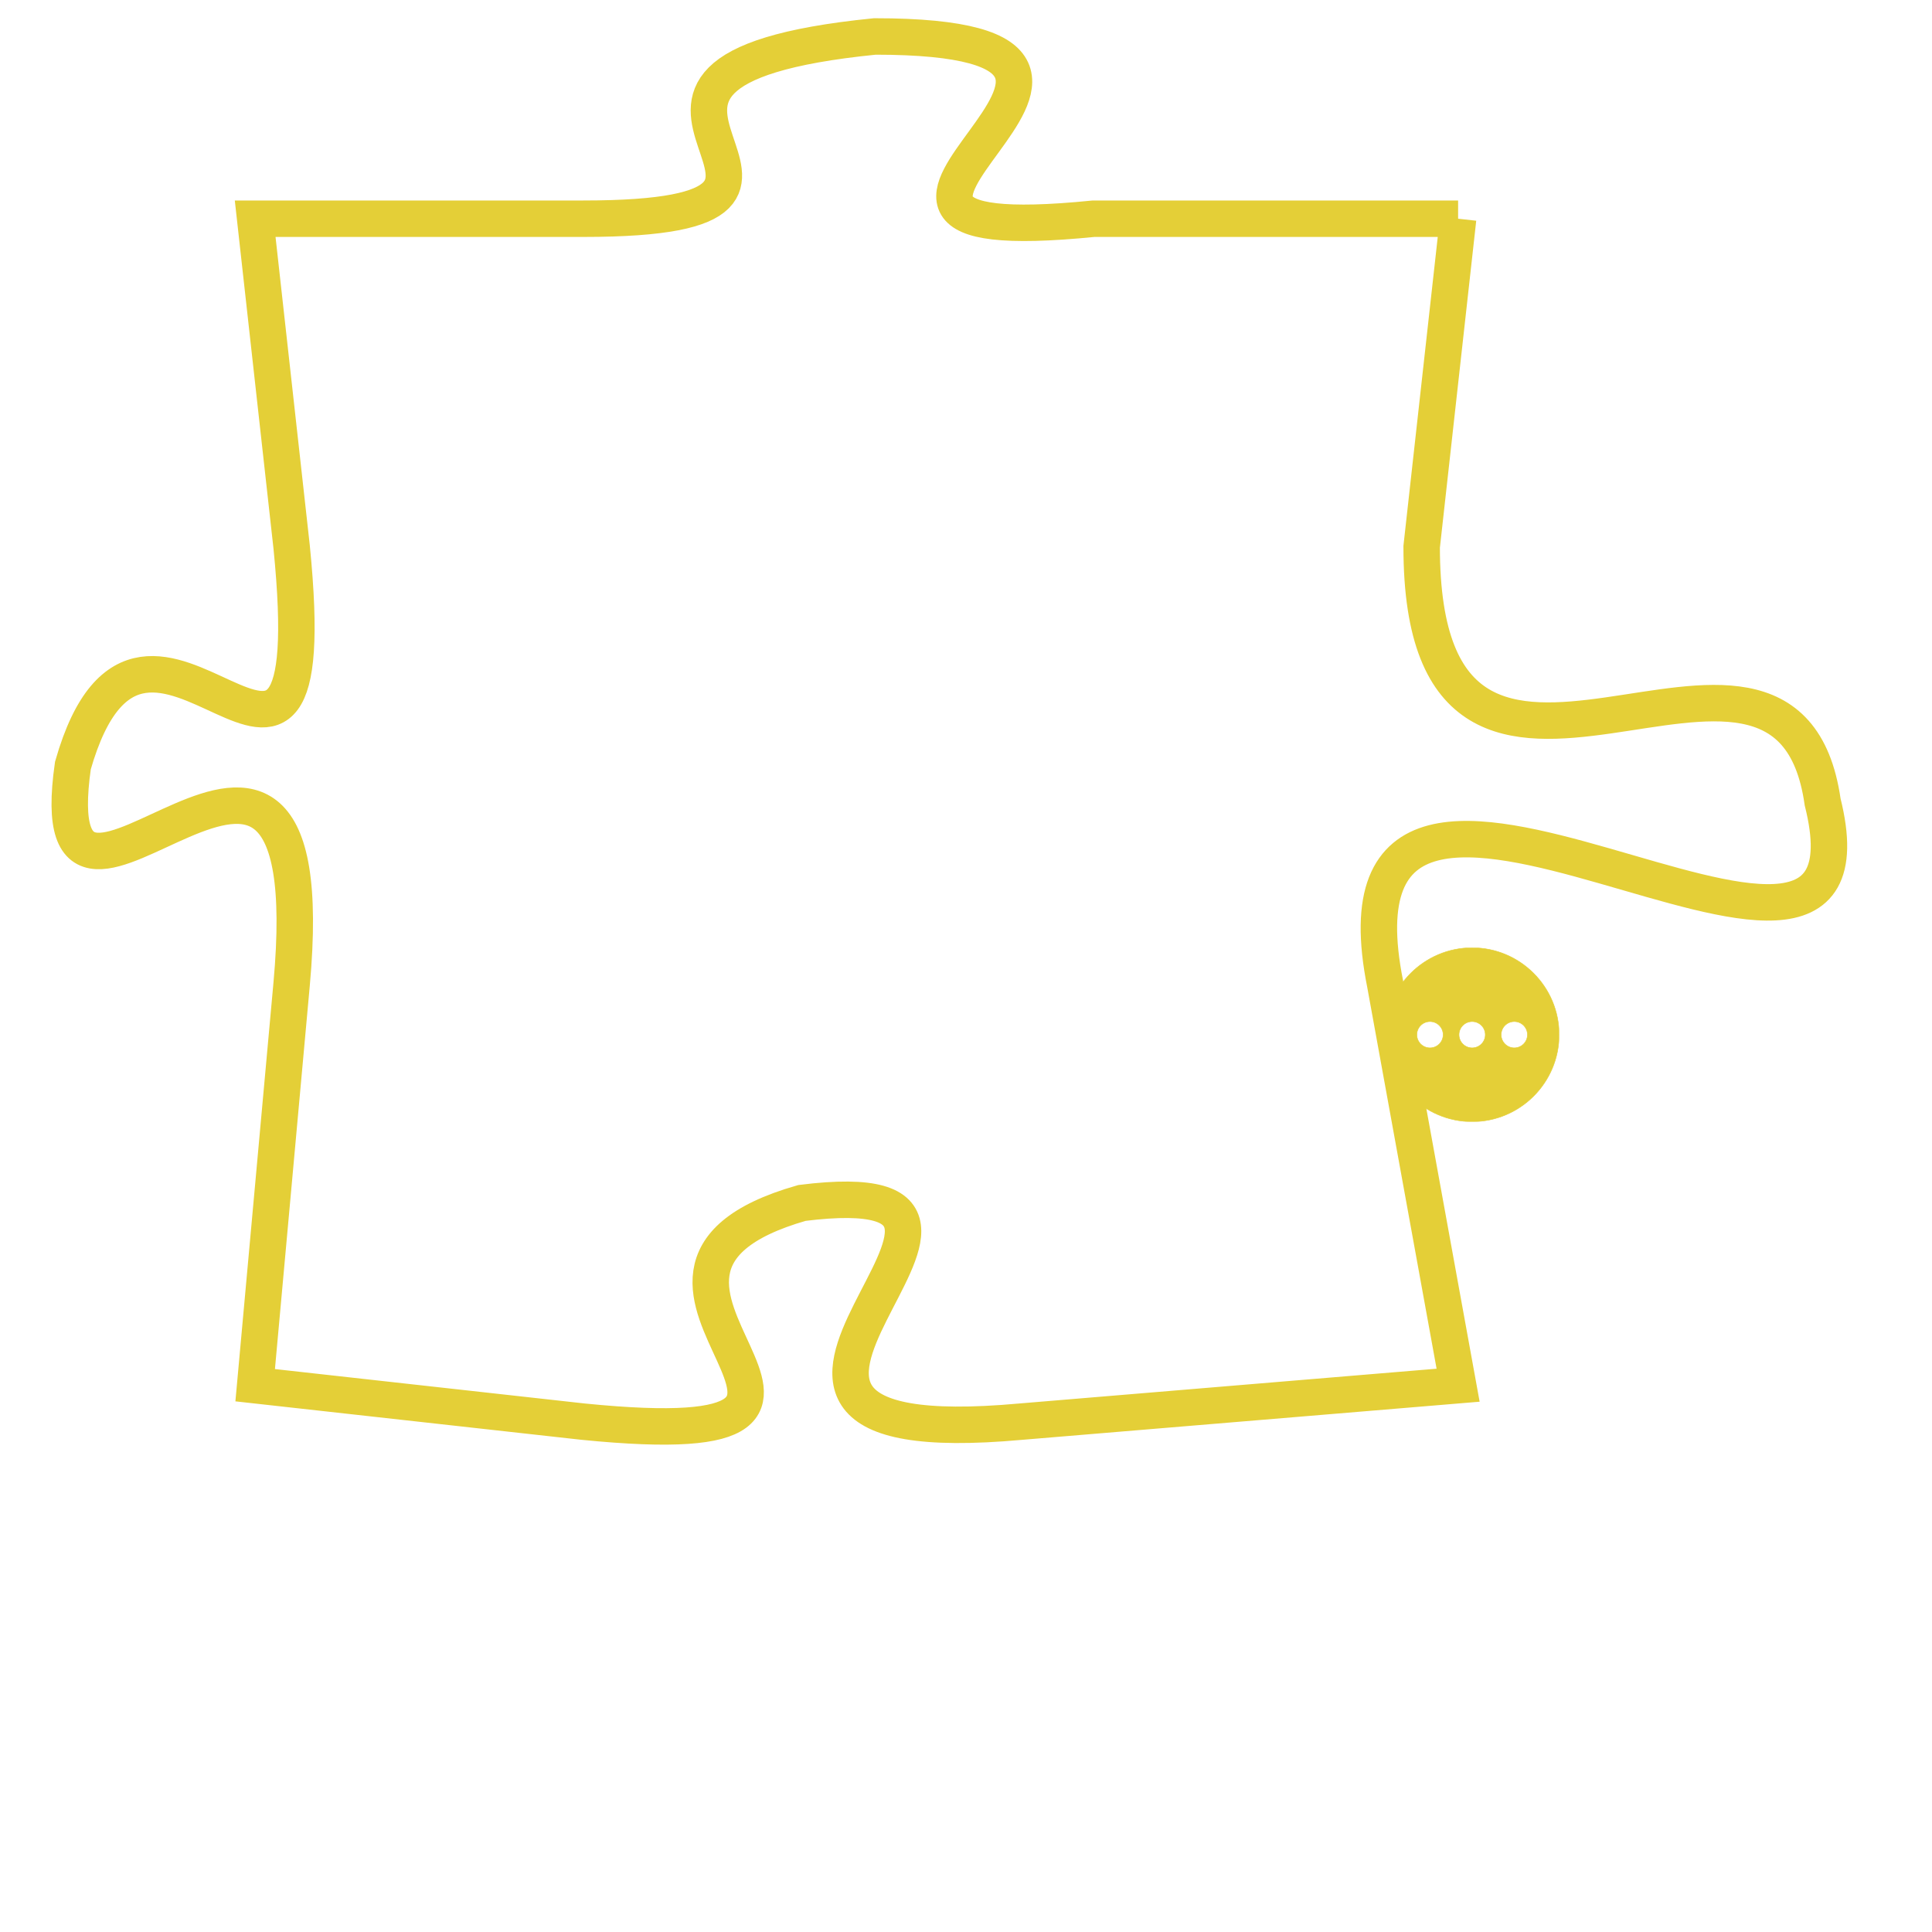 <svg version="1.1" xmlns="http://www.w3.org/2000/svg" xmlns:xlink="http://www.w3.org/1999/xlink" fill="transparent" x="0" y="0" width="350" height="350" preserveAspectRatio="xMinYMin slice"><style type="text/css">.links{fill:transparent;stroke: #E4CF37;}.links:hover{fill:#63D272; opacity:0.4;}</style><defs><g id="allt"><path id="t2720" d="M3993,640 L3983,640 C3973,641 3987,635 3977,635 C3967,636 3978,640 3969,640 L3960,640 3960,640 L3961,649 C3962,659 3957,648 3955,655 C3954,662 3962,650 3961,661 L3960,672 3960,672 L3969,673 C3979,674 3968,669 3975,667 C3983,666 3970,674 3981,673 L3993,672 3993,672 L3991,661 C3989,651 4005,664 4003,656 C4002,649 3992,659 3992,649 L3993,640"/></g><clipPath id="c" clipRule="evenodd" fill="transparent"><use href="#t2720"/></clipPath></defs><svg viewBox="3953 634 53 41" preserveAspectRatio="xMinYMin meet"><svg width="4380" height="2430"><g><image crossorigin="anonymous" x="0" y="0" href="https://nftpuzzle.license-token.com/assets/completepuzzle.svg" width="100%" height="100%" /><g class="links"><use href="#t2720"/></g></g></svg><svg x="3991" y="660" height="9%" width="9%" viewBox="0 0 330 330"><g><a xlink:href="https://nftpuzzle.license-token.com/" class="links"><title>See the most innovative NFT based token software licensing project</title><path fill="#E4CF37" id="more" d="M165,0C74.019,0,0,74.019,0,165s74.019,165,165,165s165-74.019,165-165S255.981,0,165,0z M85,190 c-13.785,0-25-11.215-25-25s11.215-25,25-25s25,11.215,25,25S98.785,190,85,190z M165,190c-13.785,0-25-11.215-25-25 s11.215-25,25-25s25,11.215,25,25S178.785,190,165,190z M245,190c-13.785,0-25-11.215-25-25s11.215-25,25-25 c13.785,0,25,11.215,25,25S258.785,190,245,190z"></path></a></g></svg></svg></svg>
